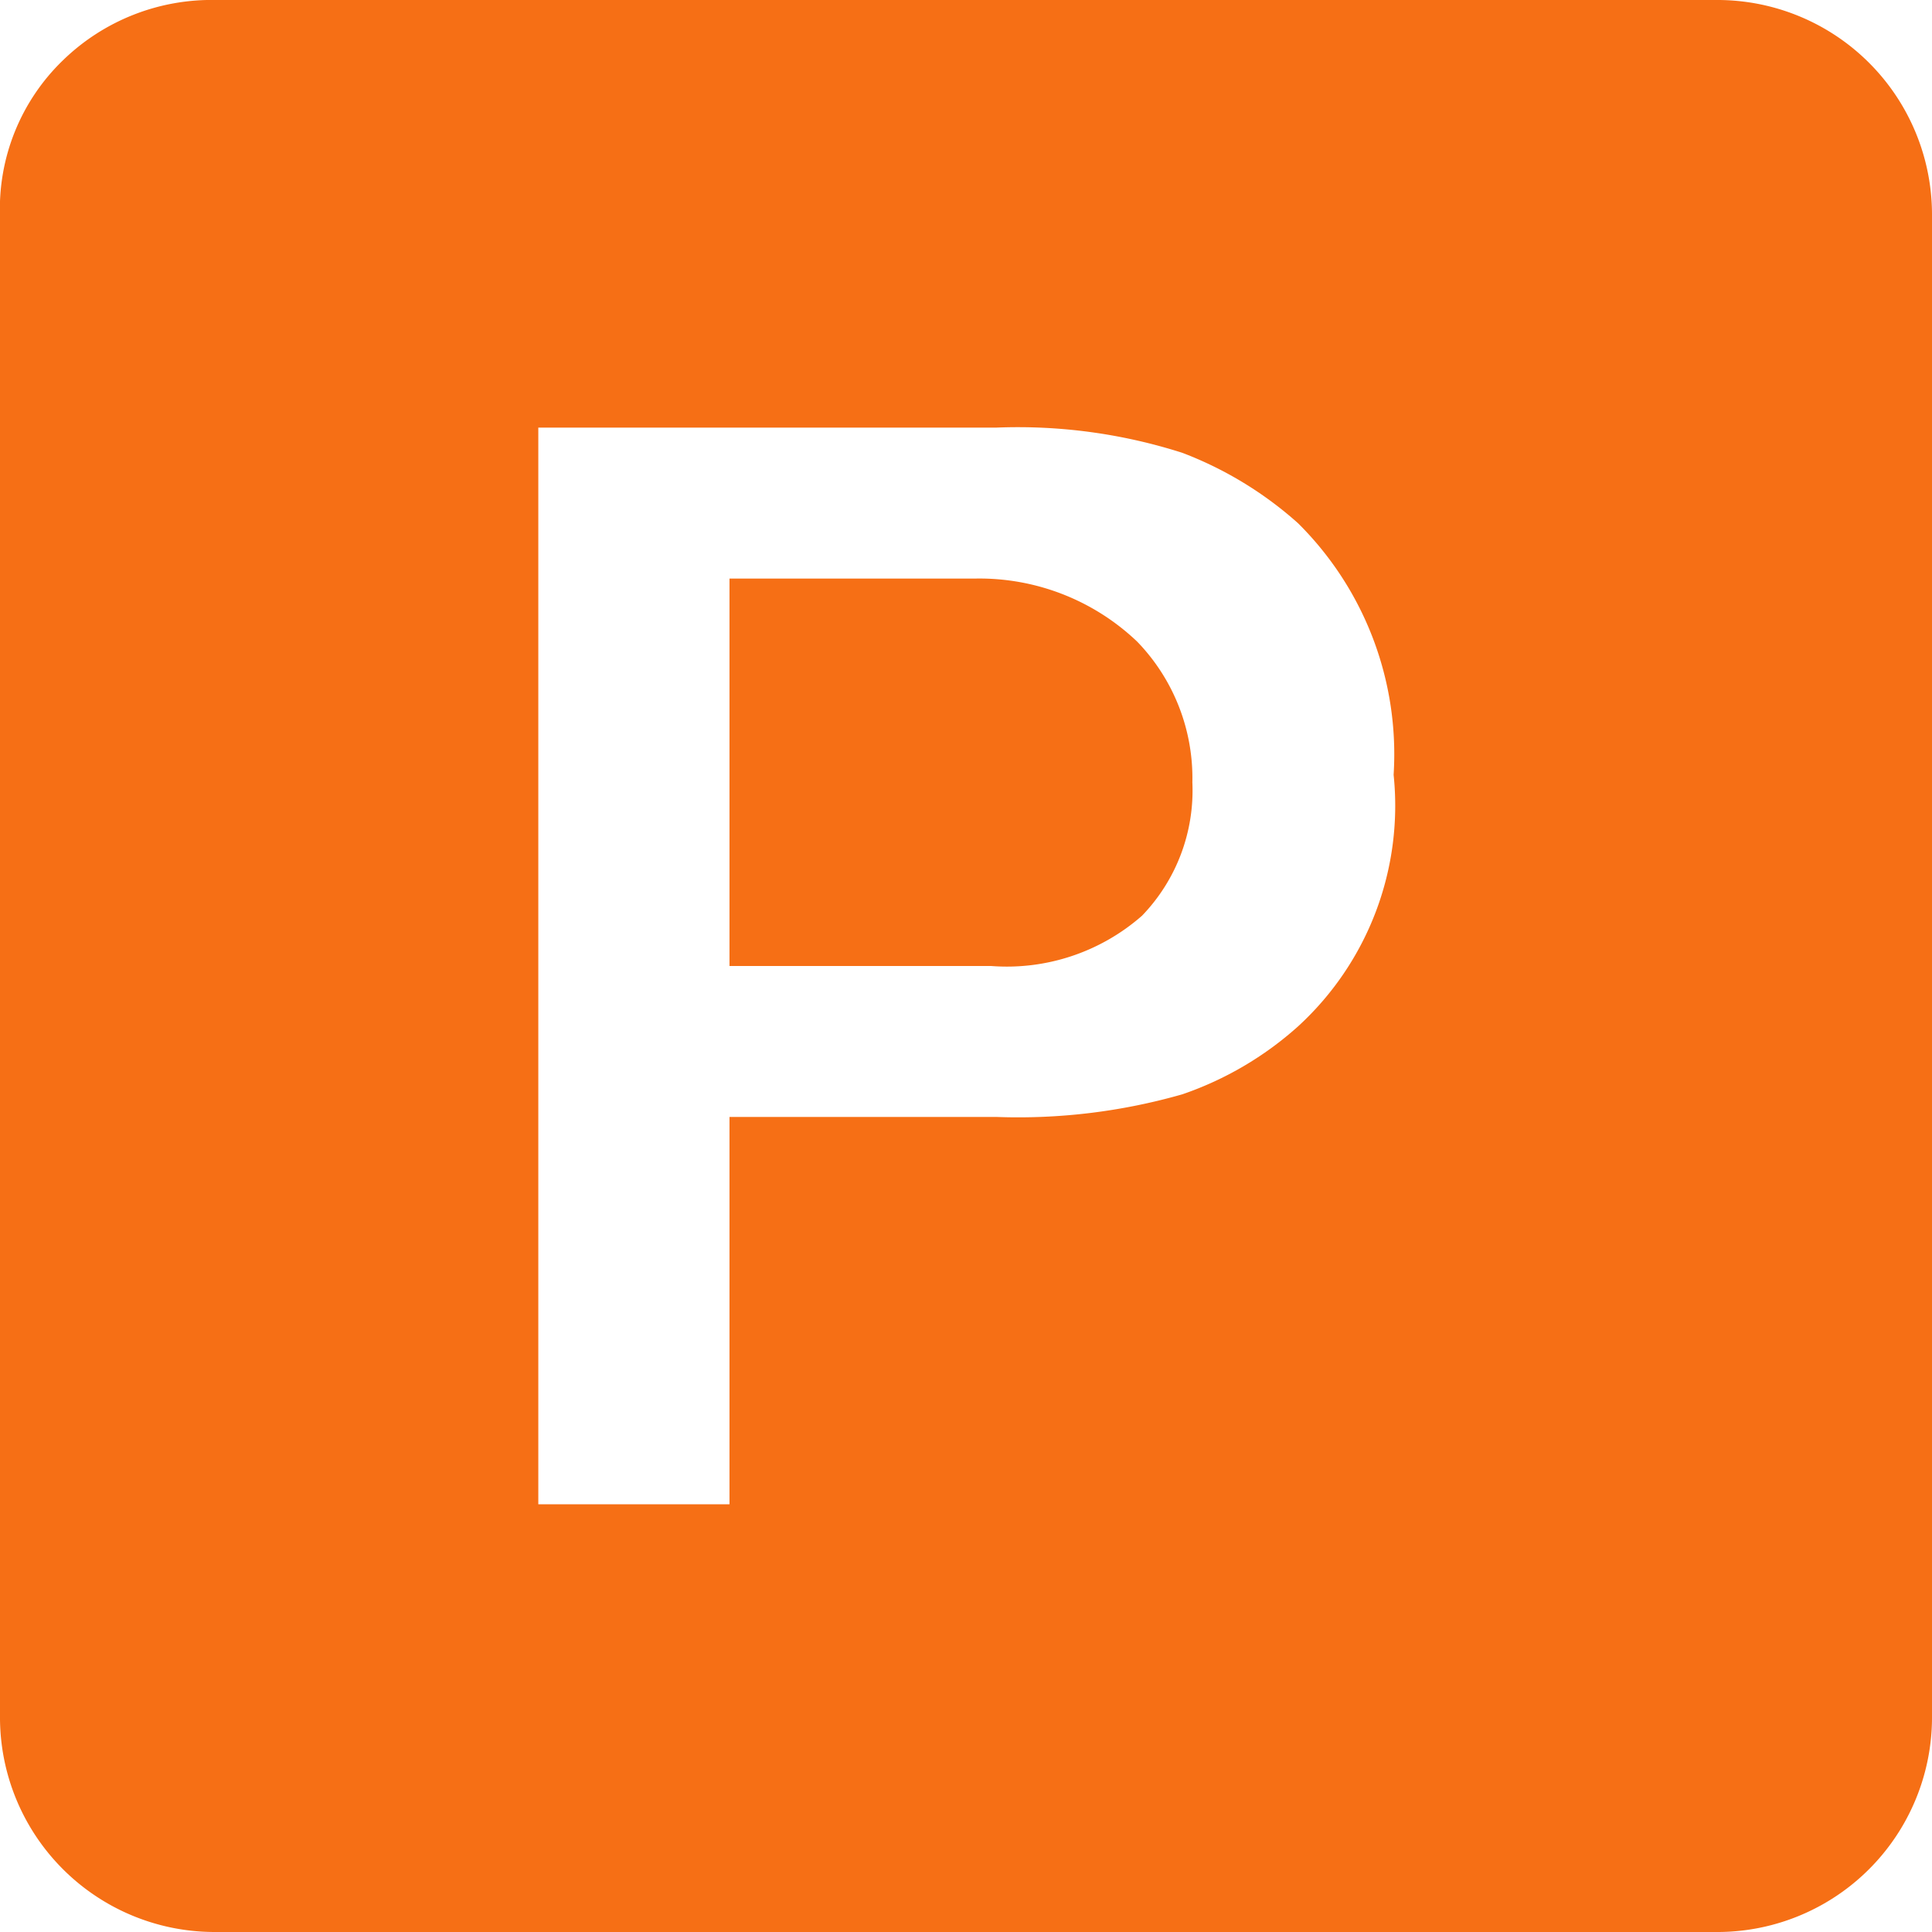 <svg xmlns="http://www.w3.org/2000/svg" width="24" height="24" viewBox="0 0 24 24">
<defs>
    <style>
      .cls-1 {
        fill: #f66f15;
        fill-rule: evenodd;
      }
    </style>
  </defs>
  <path id="иконка" class="cls-1" d="M325.062,801.687h-2.375V788.312h5.688a6.706,6.706,0,0,1,2.312.313,4.617,4.617,0,0,1,1.438.875,4.041,4.041,0,0,1,1.187,3.125,3.716,3.716,0,0,1-1.187,3.125,4.178,4.178,0,0,1-1.438.844,7.407,7.407,0,0,1-2.312.281h-3.313v4.812ZM318.687,783a2.649,2.649,0,0,0-1.906.75,2.565,2.565,0,0,0-.781,1.937v18.625A2.667,2.667,0,0,0,318.687,807h18.625A2.667,2.667,0,0,0,340,804.312V785.687A2.667,2.667,0,0,0,337.312,783H318.687Zm9.625,12a2.546,2.546,0,0,0,1.875-.625,2.241,2.241,0,0,0,.625-1.656,2.438,2.438,0,0,0-.687-1.75,2.841,2.841,0,0,0-2-.782h-3.063V795h3.25Z" transform="translate(-316 -783)"/>
</svg>
